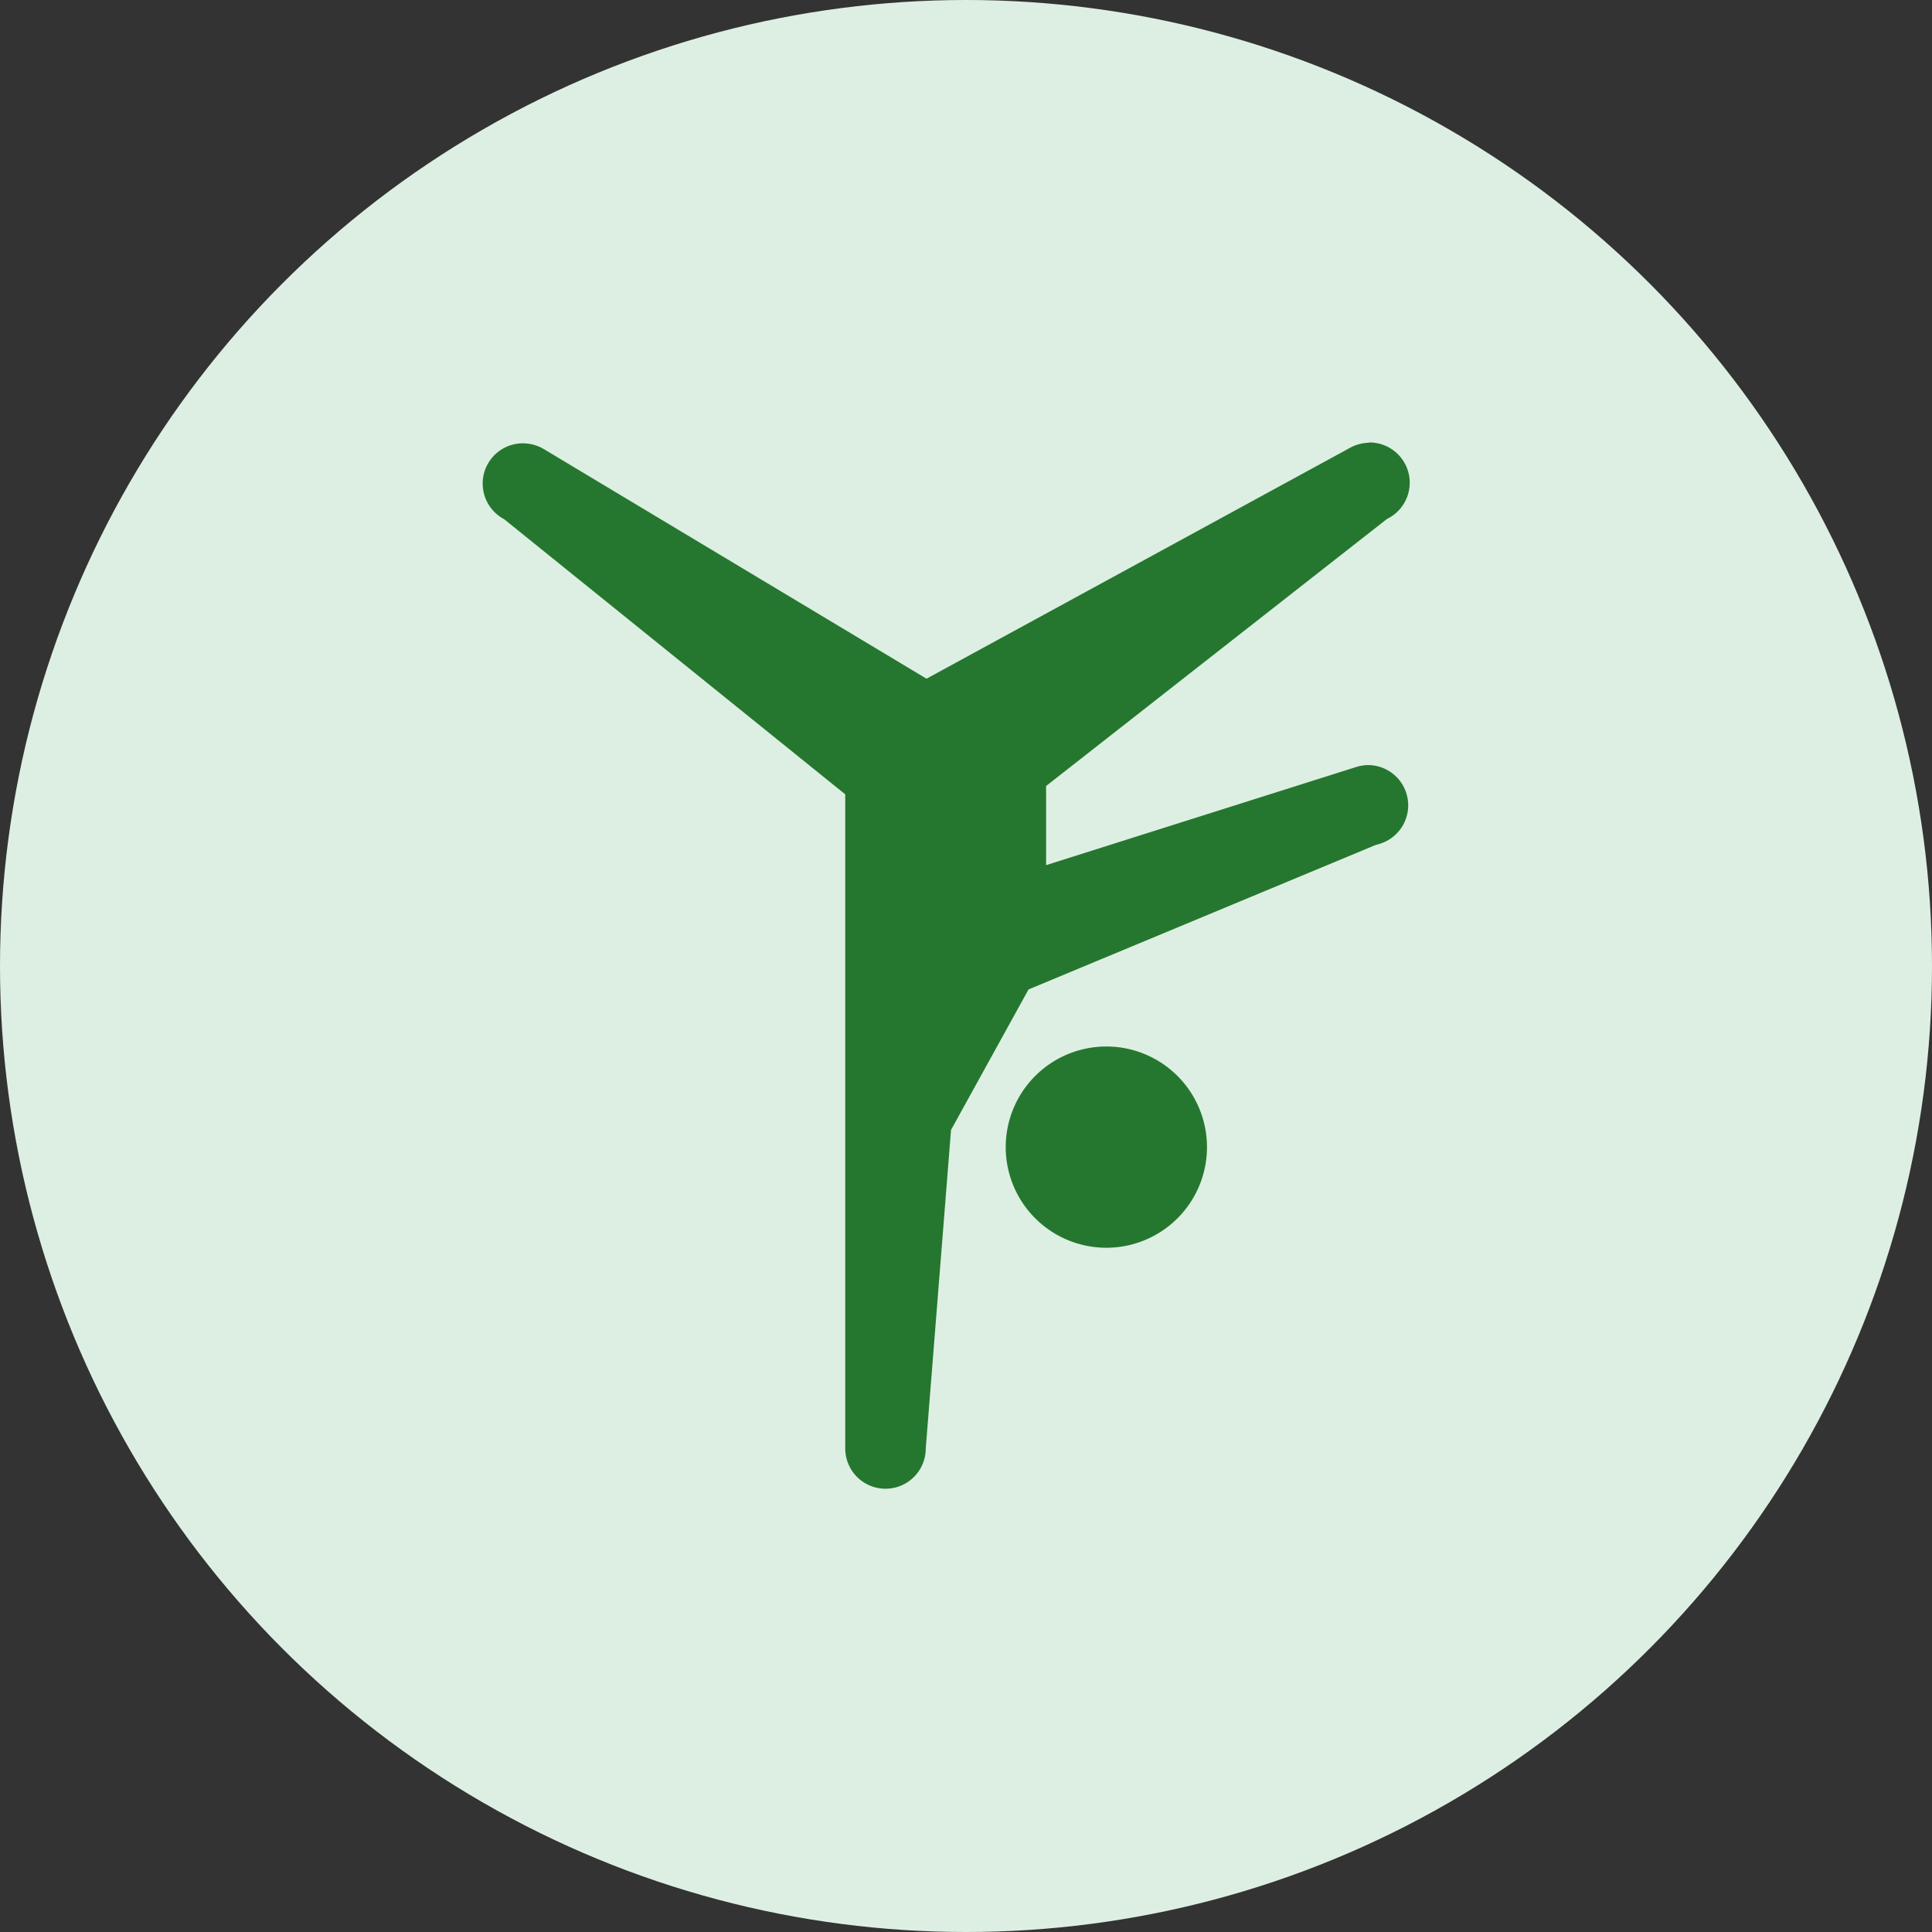 <svg id="Aerobic_Response" data-name="Aerobic Response" xmlns="http://www.w3.org/2000/svg" width="48" height="48" viewBox="0 0 48 48">
  <rect x="0" y="0" width="48" height="48" fill="#333333" stroke="none"/>
  <circle id="Ellipse_27" data-name="Ellipse 27" cx="24" cy="24" r="24" fill="#ddefe2"/>
  <path id="Path_38" data-name="Path 38" d="M34.009,11a1.036,1.036,0,0,0-.51.149l-10.48,5.713-9.5-5.7a1.023,1.023,0,0,0-.569-.147,1,1,0,0,0-.46,1.864l.031.017L21,19.735V35.987a1,1,0,1,0,2,0l.628-7.914,1.926-3.491,8.621-3.588.109-.031a1,1,0,0,0-.334-1.954,1.121,1.121,0,0,0-.266.05L25.99,21.494V19.528L34.45,12.9l.01-.007a1,1,0,0,0-.451-1.9ZM27.487,26a2.5,2.5,0,1,0,2.5,2.5A2.5,2.5,0,0,0,27.487,26Z" fill="#25772f"/>
</svg>
